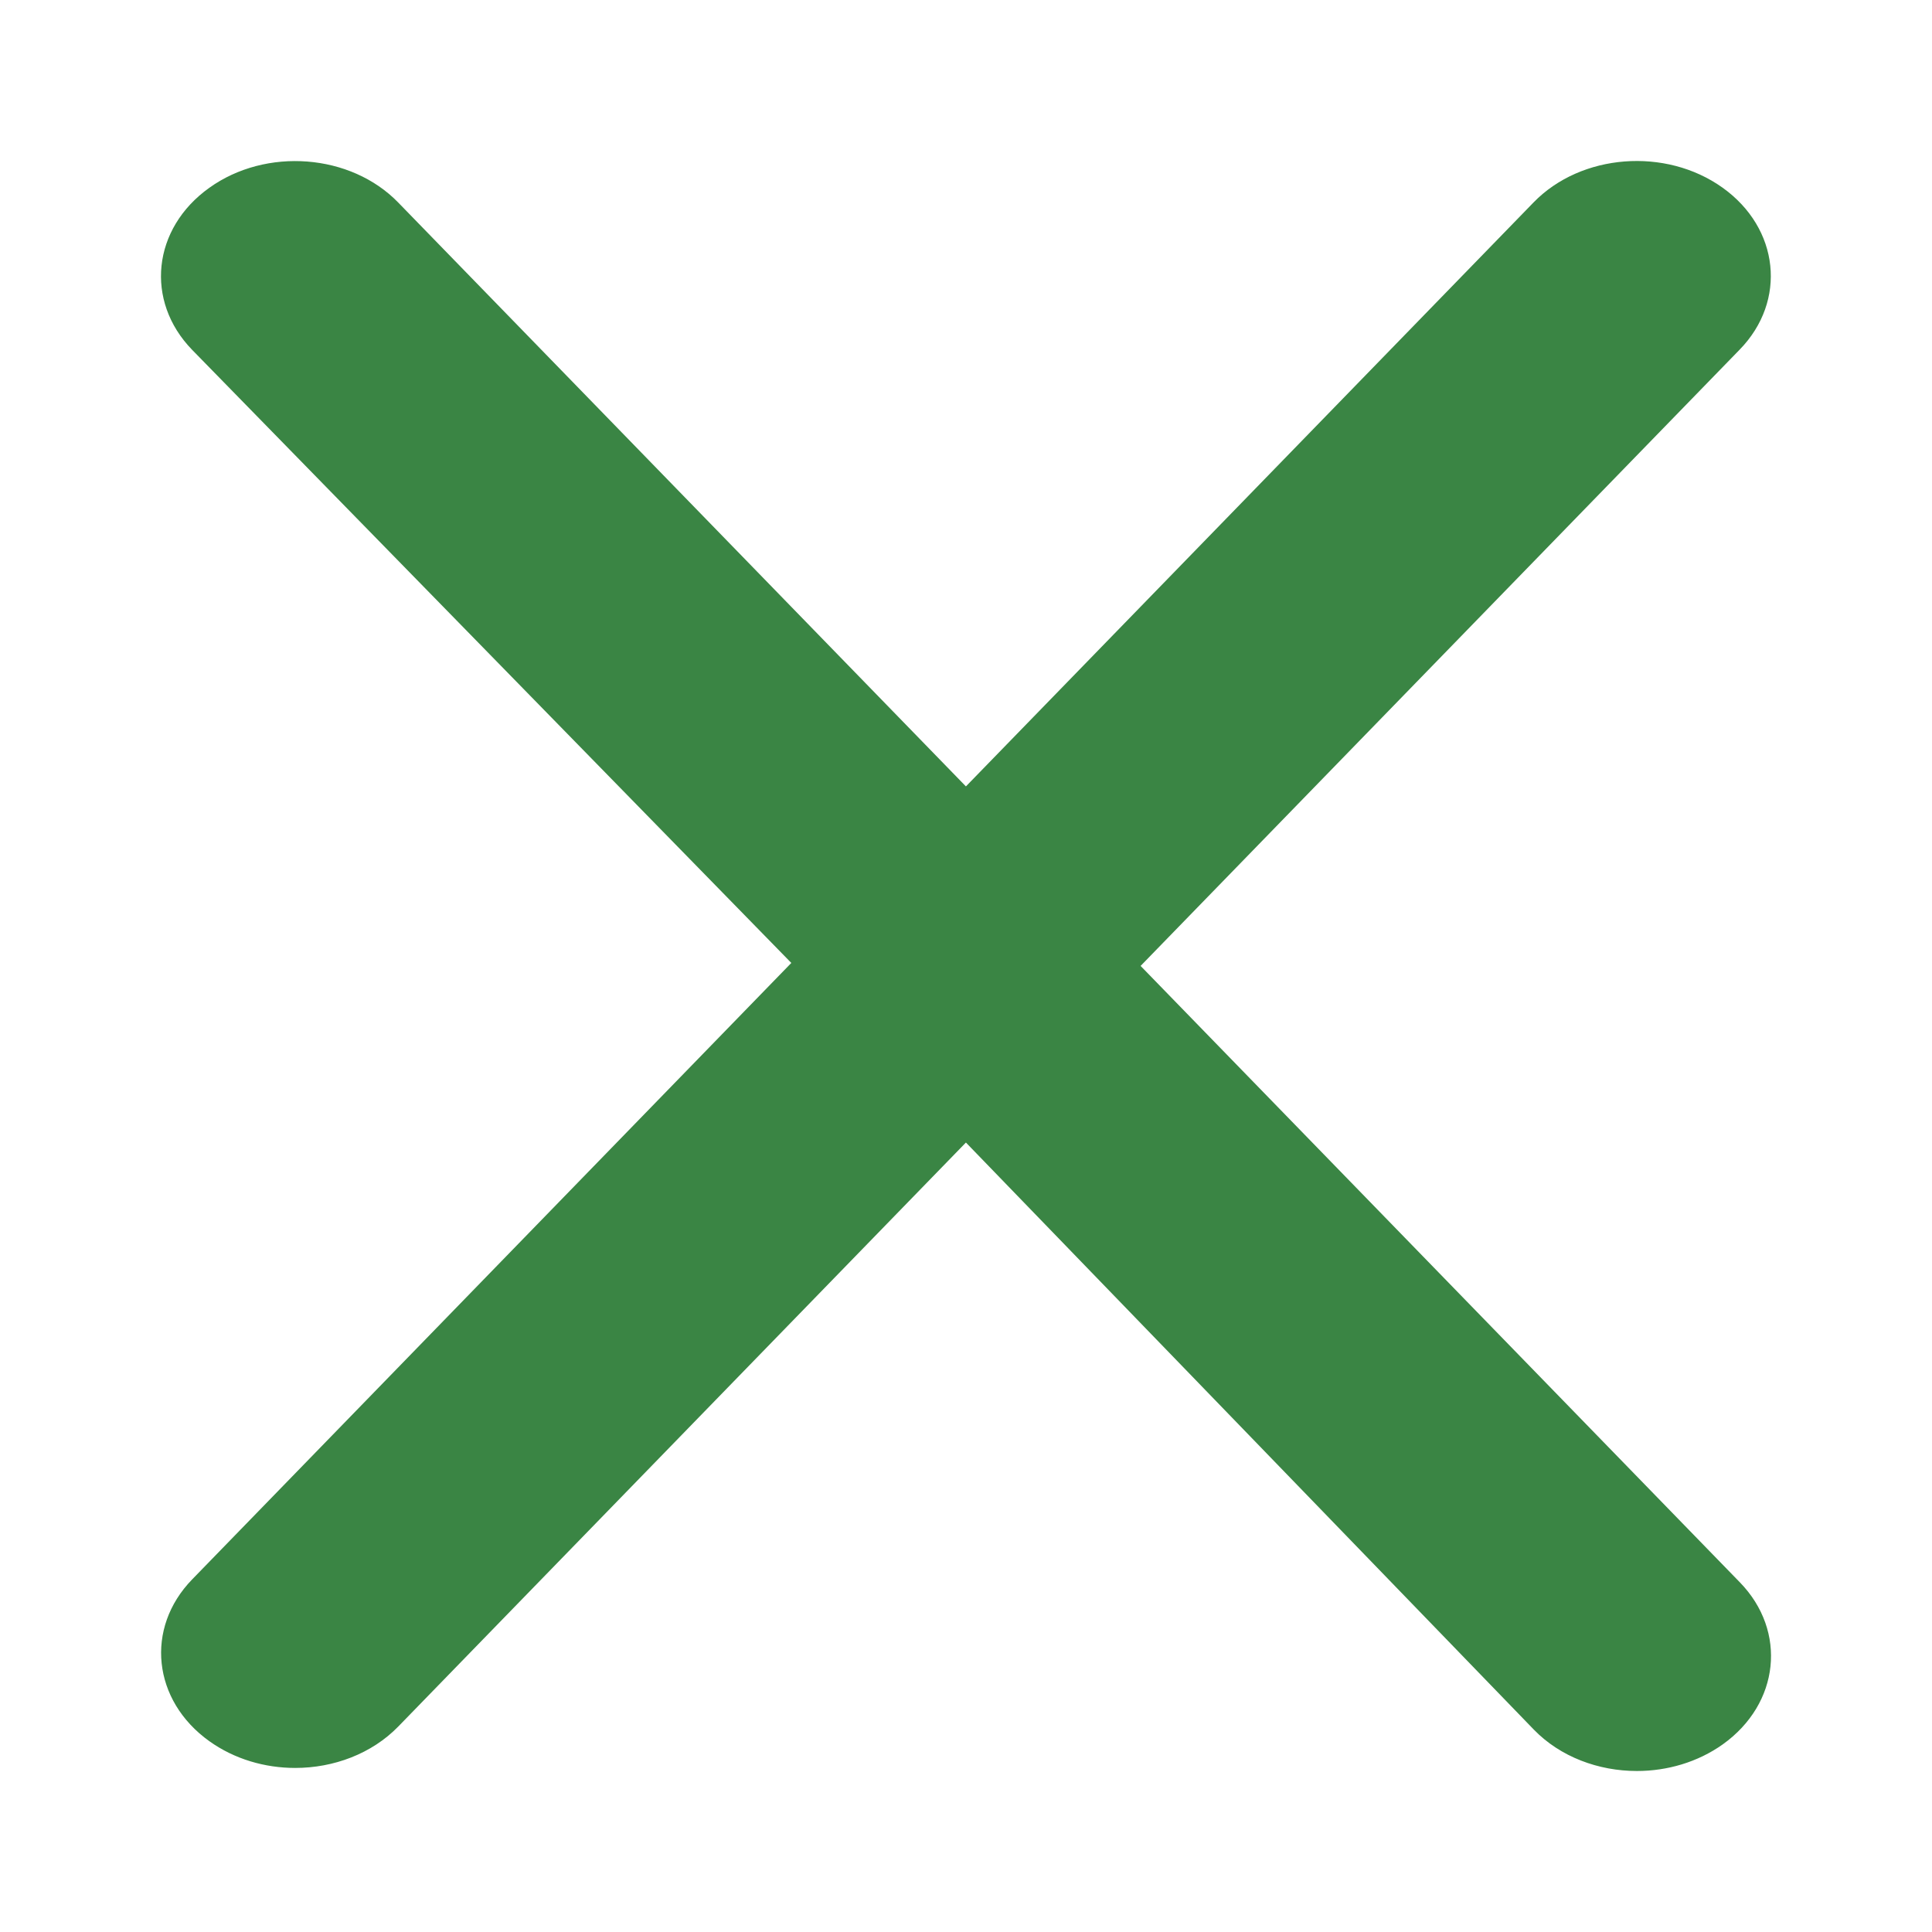 <svg width="24" height="24" viewBox="0 0 24 24" fill="none" xmlns="http://www.w3.org/2000/svg">
<path d="M21.614 19.657C22.203 20.263 22.108 21.164 21.401 21.669C21.089 21.891 20.71 22 20.334 22C19.857 22 19.383 21.825 19.054 21.486L11.999 14.193L4.948 21.447C4.618 21.786 4.145 21.962 3.667 21.962C3.291 21.962 2.913 21.853 2.601 21.63C1.894 21.125 1.798 20.225 2.388 19.619L9.83 11.962L2.386 4.345C1.797 3.738 1.892 2.838 2.6 2.333C3.306 1.827 4.357 1.908 4.947 2.516L11.999 9.769L19.051 2.514C19.64 1.908 20.691 1.826 21.398 2.331C22.105 2.836 22.201 3.737 21.611 4.343L14.169 11.999L21.614 19.657Z" fill="#3A8544"/>
</svg>
